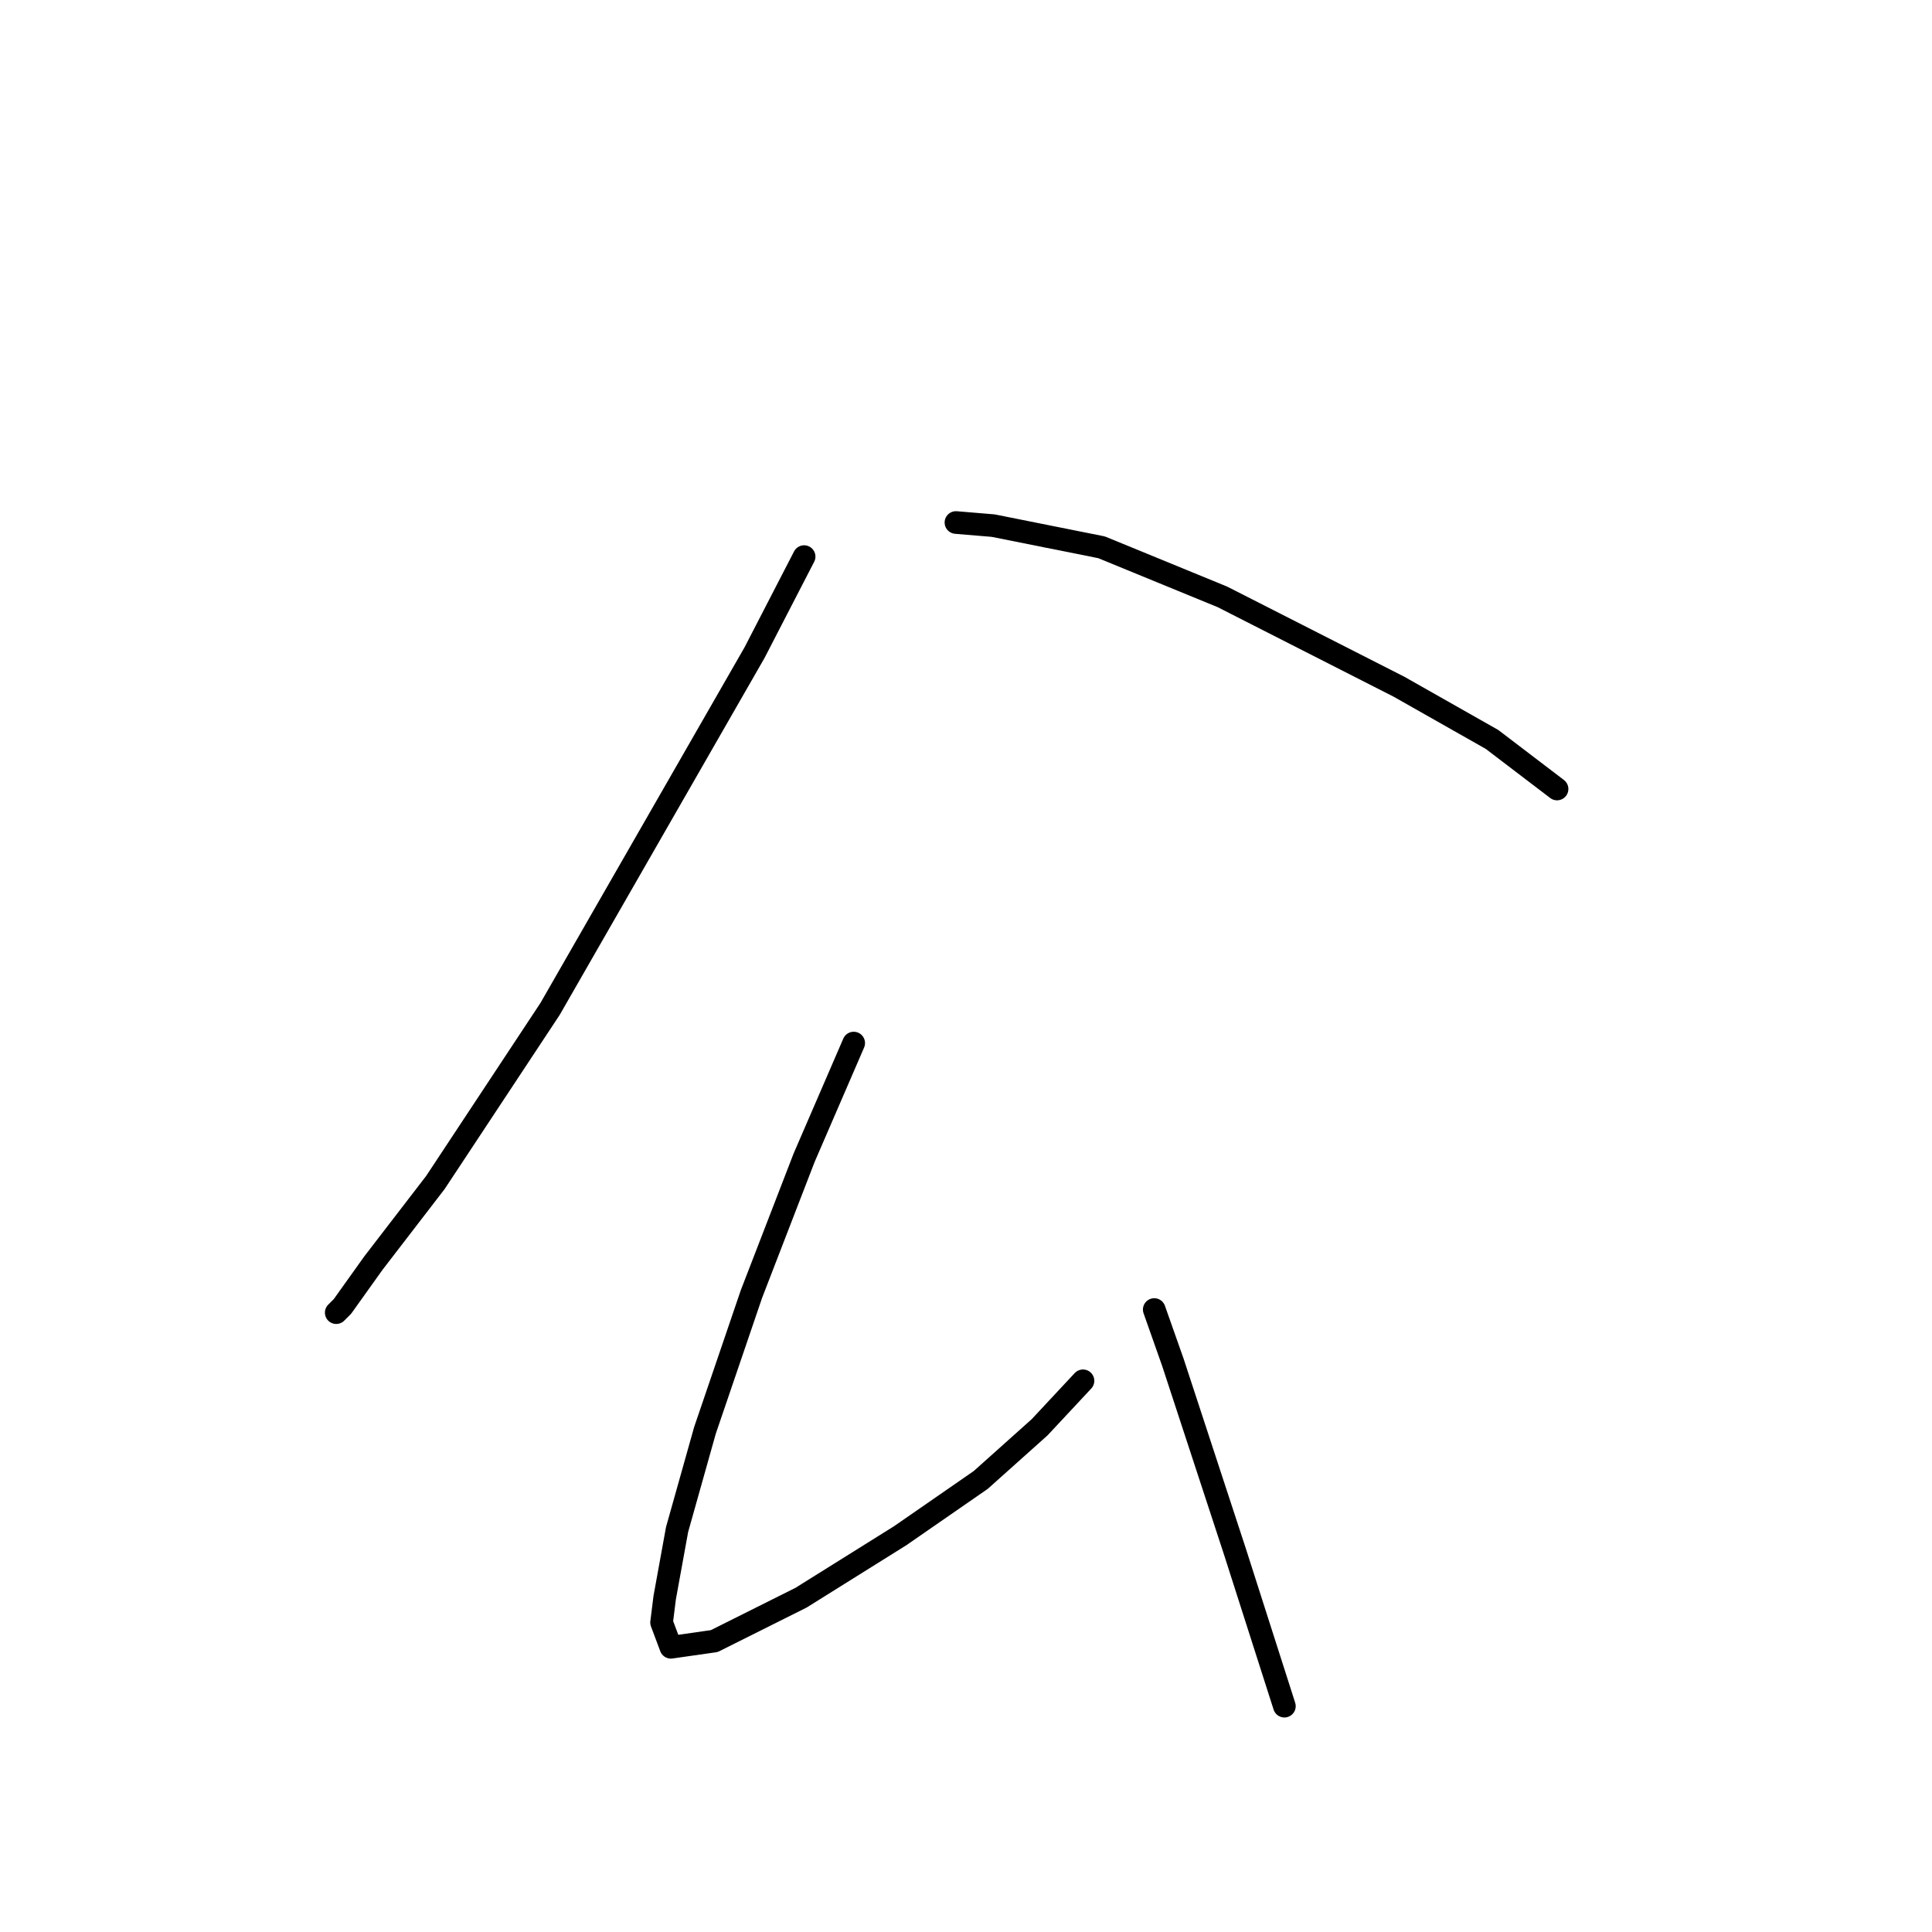 <?xml version="1.0" standalone="no"?>
    <svg width="256" height="256" xmlns="http://www.w3.org/2000/svg" version="1.1">
    <polyline stroke="black" stroke-width="3" stroke-linecap="round" fill="transparent" stroke-linejoin="round" points="106.55 73.753 99.98 86.48 72.883 133.696 57.692 156.688 49.48 167.363 45.375 173.111 44.553 173.932 44.553 173.932 " />
        <polyline stroke="black" stroke-width="3" stroke-linecap="round" fill="transparent" stroke-linejoin="round" points="126.668 69.236 131.594 69.647 145.964 72.521 161.977 79.09 185.379 90.997 197.696 97.976 206.318 104.546 206.318 104.546 " />
        <polyline stroke="black" stroke-width="3" stroke-linecap="round" fill="transparent" stroke-linejoin="round" points="113.119 138.212 106.55 153.403 99.57 171.469 93.411 189.534 89.716 202.672 88.074 211.705 87.663 214.989 88.895 218.274 94.643 217.453 106.139 211.705 119.277 203.493 129.952 196.103 137.753 189.123 143.501 182.965 143.501 182.965 " />
        <polyline stroke="black" stroke-width="3" stroke-linecap="round" fill="transparent" stroke-linejoin="round" points="152.944 173.521 155.408 180.501 163.619 205.546 170.188 226.075 170.188 226.075 " />
        </svg>